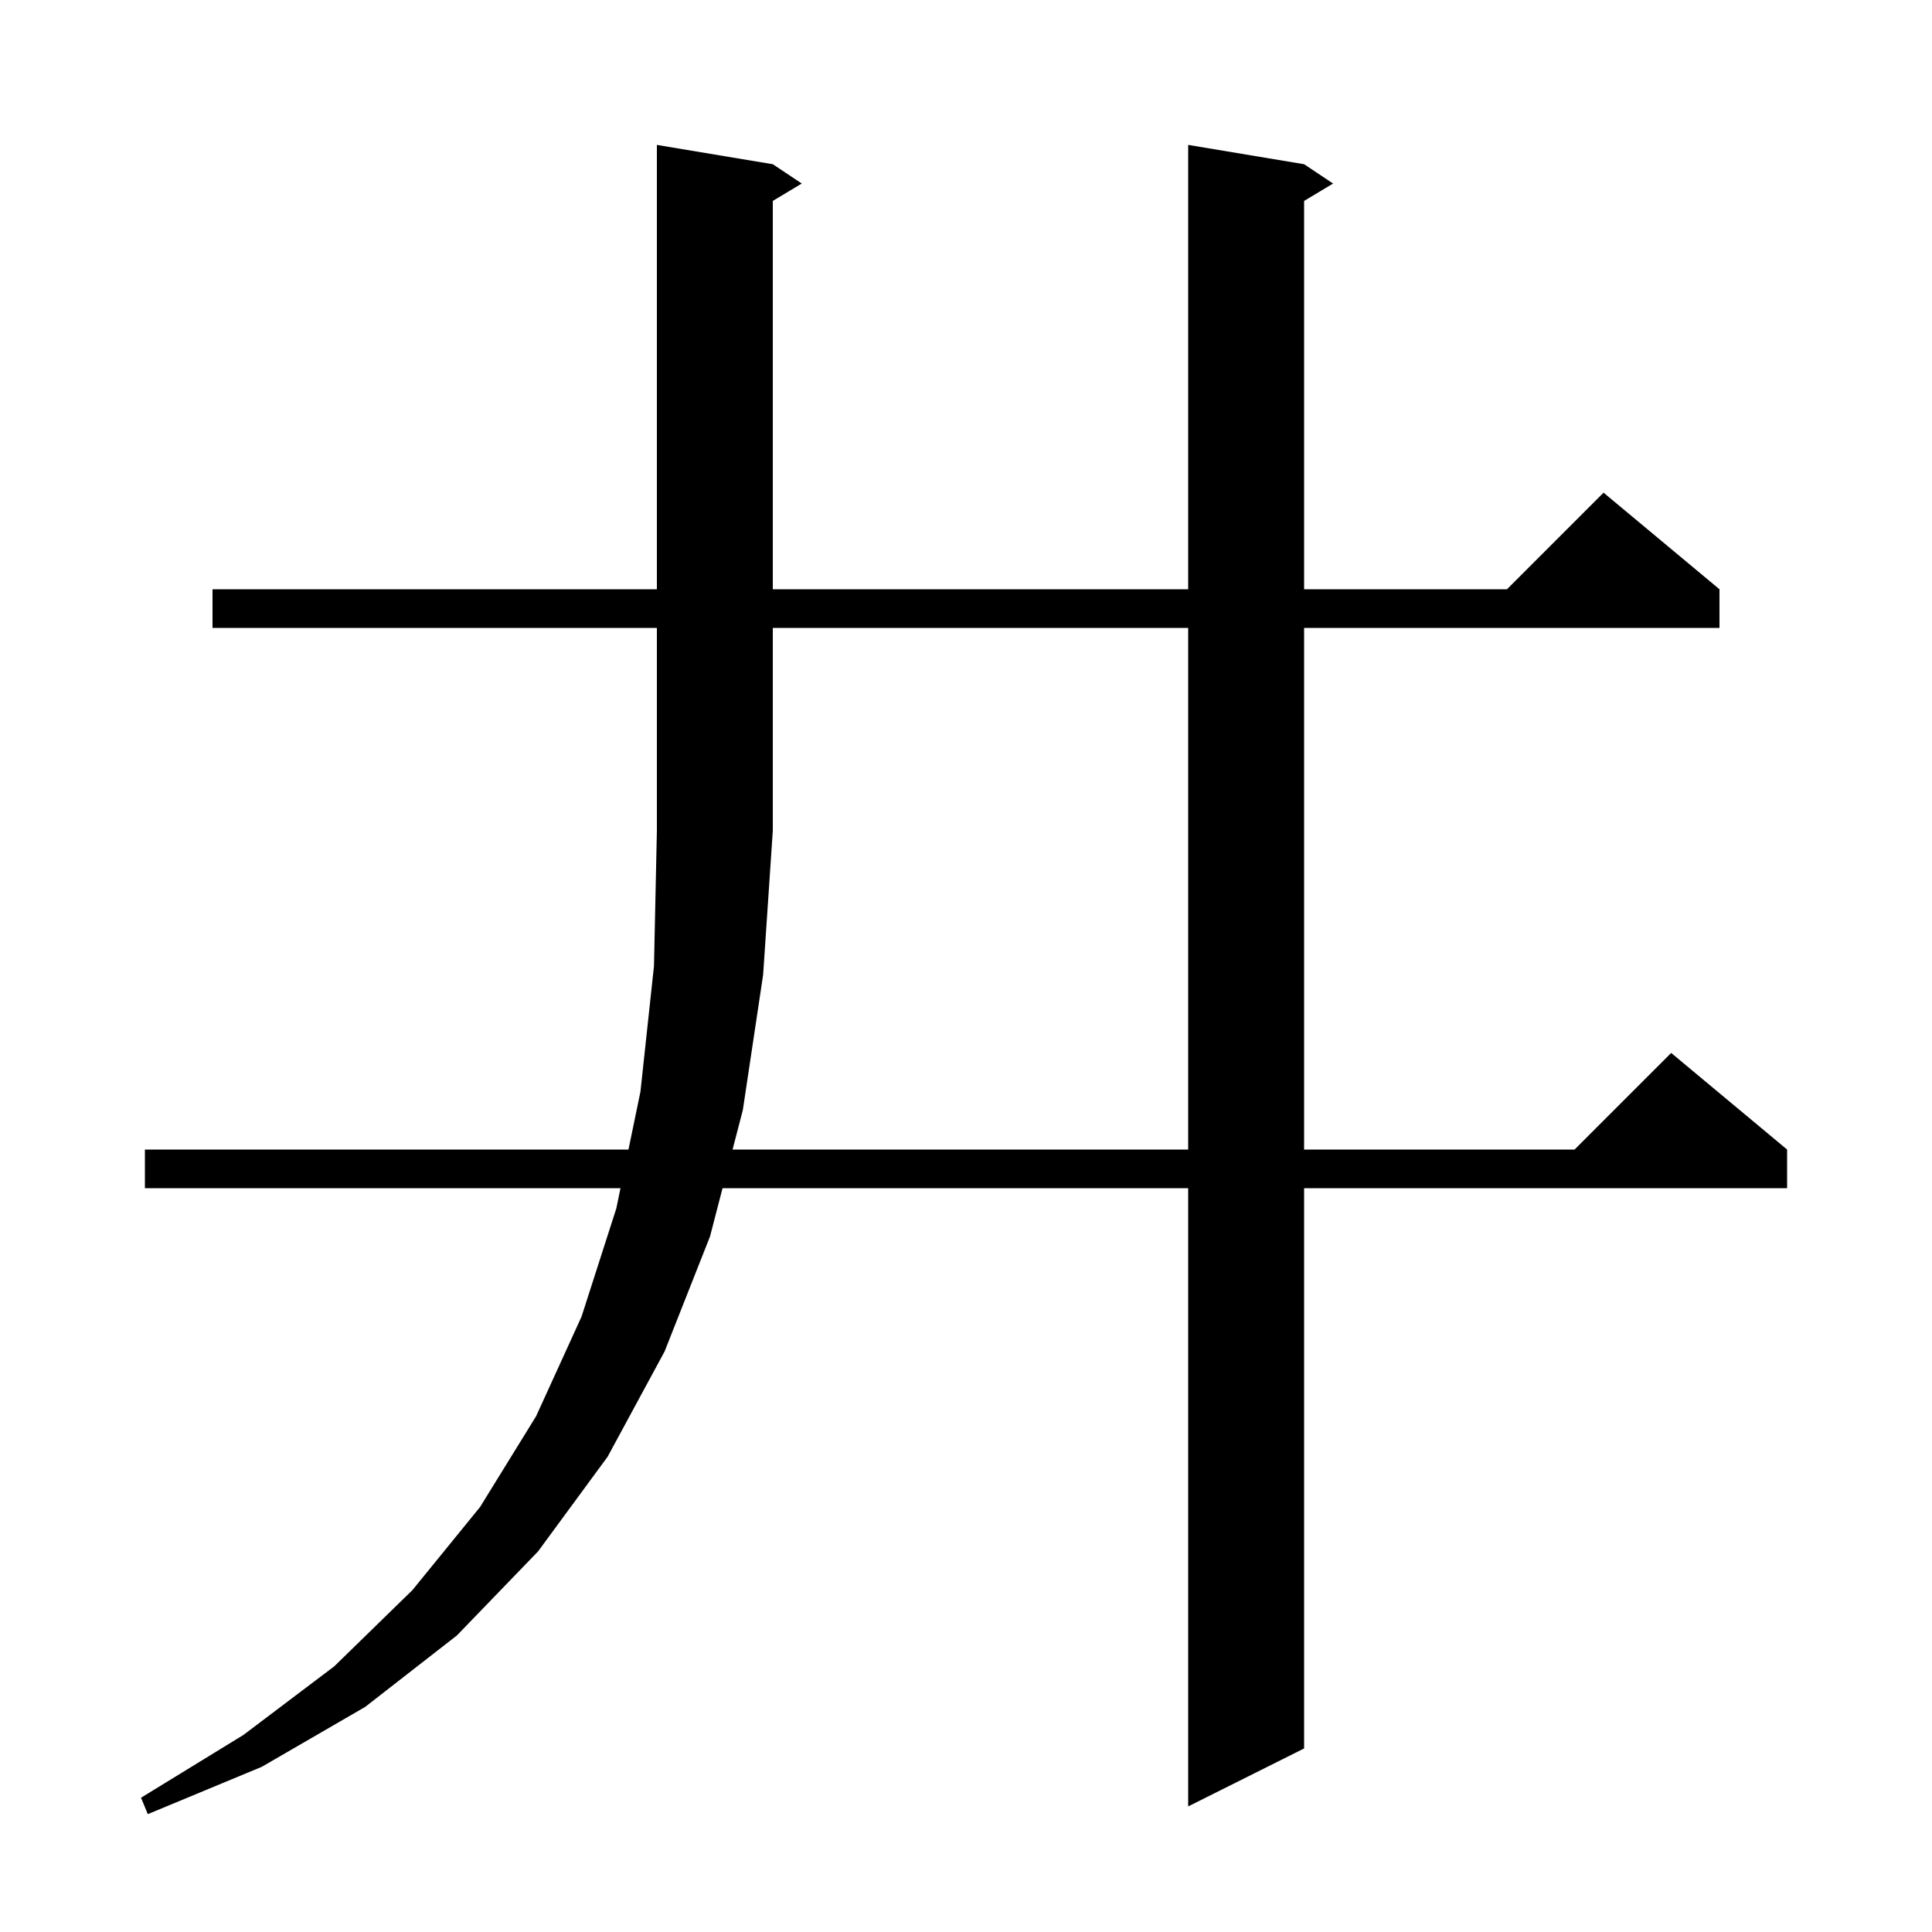 <svg xmlns="http://www.w3.org/2000/svg" xmlns:xlink="http://www.w3.org/1999/xlink" version="1.1" baseProfile="full" viewBox="0 0 200 200" width="200" height="200">
<g fill="black">
<path d="M 76.9 114.9 L 75.836 119.0 L 123.0 119.0 L 123.0 65.0 L 80.0 65.0 L 80.0 86.0 L 79.0 100.9 Z M 22.0 65.0 L 22.0 61.0 L 68.0 61.0 L 68.0 15.0 L 80.0 17.0 L 83.0 19.0 L 80.0 20.8 L 80.0 61.0 L 123.0 61.0 L 123.0 15.0 L 135.0 17.0 L 138.0 19.0 L 135.0 20.8 L 135.0 61.0 L 156.0 61.0 L 166.0 51.0 L 178.0 61.0 L 178.0 65.0 L 135.0 65.0 L 135.0 119.0 L 163.0 119.0 L 173.0 109.0 L 185.0 119.0 L 185.0 123.0 L 135.0 123.0 L 135.0 181.0 L 123.0 187.0 L 123.0 123.0 L 74.798 123.0 L 73.5 128.0 L 68.8 139.9 L 62.9 150.8 L 55.7 160.6 L 47.3 169.3 L 37.8 176.7 L 27.1 182.9 L 15.3 187.8 L 14.6 186.1 L 25.2 179.6 L 34.6 172.5 L 42.7 164.6 L 49.7 156.0 L 55.5 146.6 L 60.2 136.3 L 63.8 125.1 L 64.234 123.0 L 15.0 123.0 L 15.0 119.0 L 65.06 119.0 L 66.3 113.0 L 67.7 100.0 L 68.0 86.0 L 68.0 65.0 Z " />
</g>
</svg>
